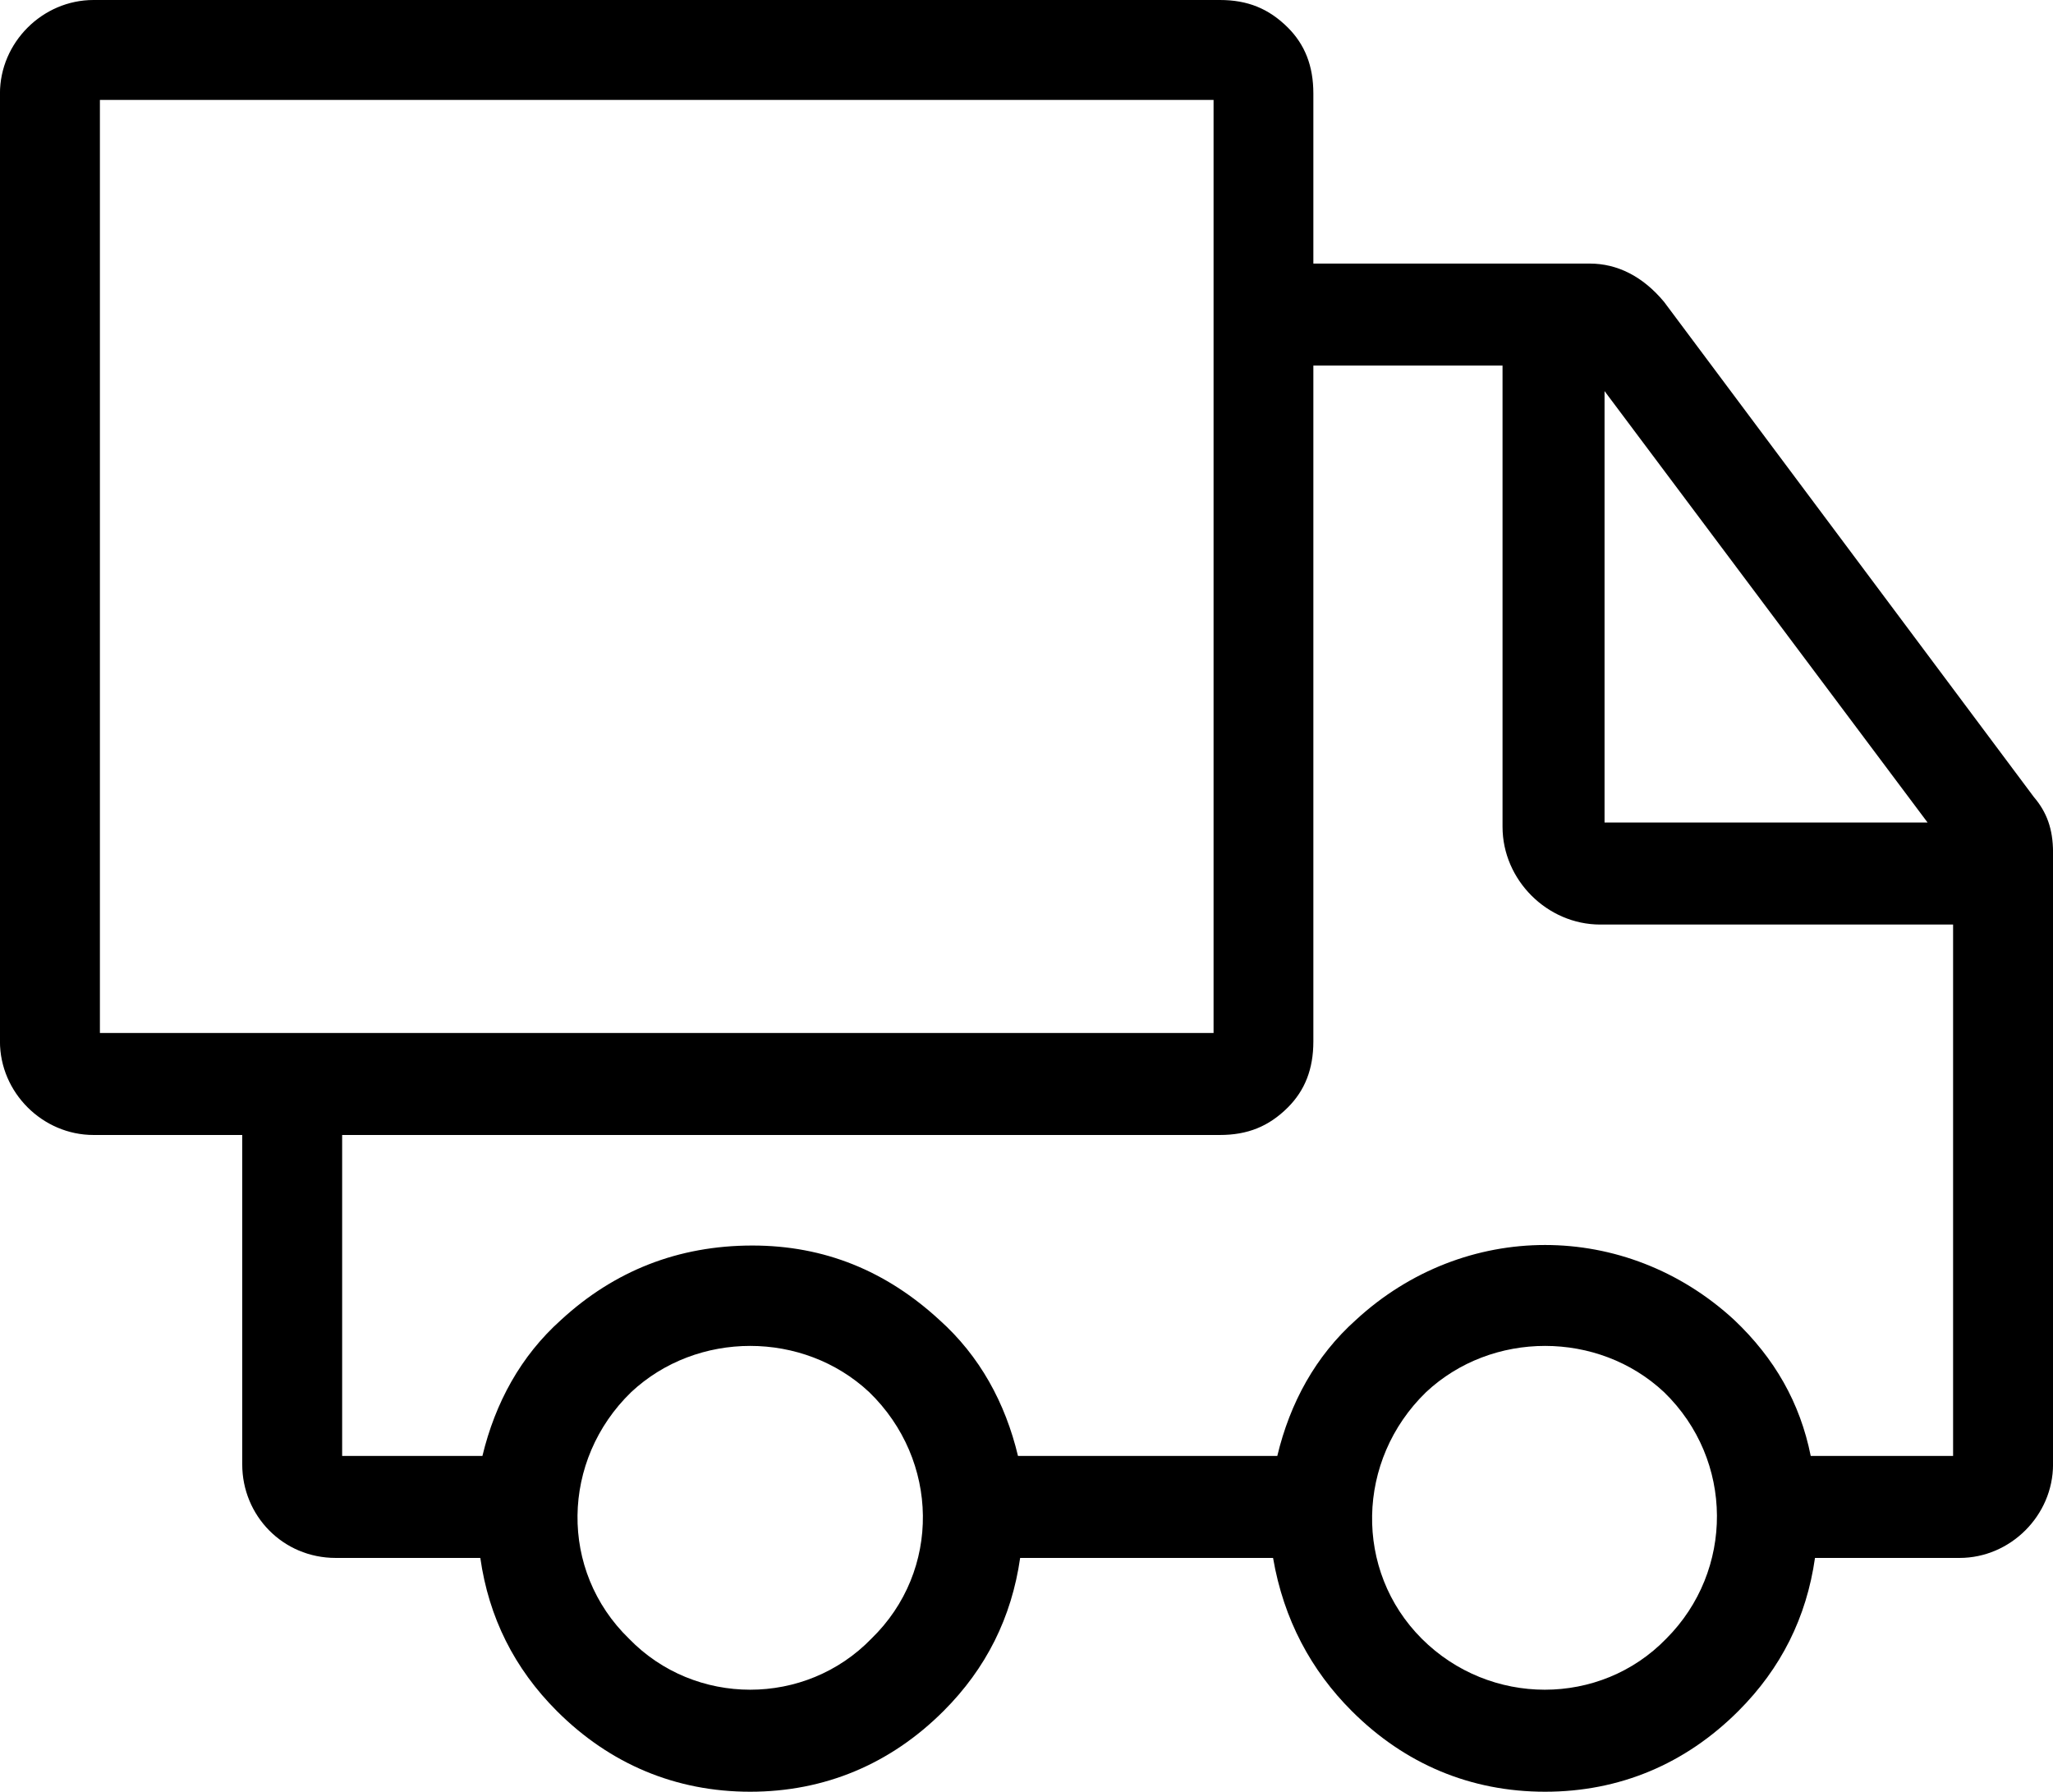 <?xml version="1.0" encoding="utf-8"?>
<!-- Generator: Adobe Illustrator 16.0.0, SVG Export Plug-In . SVG Version: 6.00 Build 0)  -->
<!DOCTYPE svg PUBLIC "-//W3C//DTD SVG 1.1//EN" "http://www.w3.org/Graphics/SVG/1.1/DTD/svg11.dtd">
<svg version="1.1" id="Capa_1" xmlns="http://www.w3.org/2000/svg" xmlns:xlink="http://www.w3.org/1999/xlink" x="0px" y="0px"
	 width="55.791px" height="48.687px" viewBox="271.968 327.513 55.791 48.687"
	 enable-background="new 271.968 327.513 55.791 48.687" xml:space="preserve">
<g>
	<path d="M305.118,327.513c0.752,0,1.328,0.231,1.85,0.751c0.461,0.462,0.691,1.04,0.691,1.79v4.621h7.51
		c0.75,0,1.443,0.347,2.02,1.04l10.051,13.457c0.346,0.404,0.52,0.866,0.52,1.501v16.633c0,1.386-1.156,2.541-2.541,2.541h-3.928
		c-0.23,1.617-0.924,3.003-2.08,4.158c-1.443,1.444-3.234,2.195-5.254,2.195c-2.021,0-3.812-0.75-5.256-2.195
		c-1.098-1.097-1.85-2.483-2.137-4.158h-6.873c-0.232,1.617-0.924,3.003-2.08,4.158c-1.443,1.444-3.234,2.195-5.256,2.195
		s-3.812-0.75-5.256-2.195c-1.154-1.155-1.848-2.541-2.078-4.158h-3.928c-1.444,0-2.542-1.155-2.542-2.541v-8.952h-4.042
		c-1.386,0-2.542-1.155-2.542-2.541v-25.759c0-1.386,1.155-2.541,2.542-2.541H305.118z M304.947,330.228h-30.264v25.354h30.264
		V330.228z M307.659,337.447v18.366c0,0.751-0.23,1.328-0.691,1.791c-0.521,0.52-1.098,0.75-1.85,0.75h-23.852v8.721h3.812
		c0.348-1.444,1.04-2.714,2.137-3.696c1.444-1.329,3.178-2.021,5.199-2.021c1.963,0,3.638,0.693,5.082,2.021
		c1.097,0.982,1.791,2.252,2.136,3.696h7.047c0.346-1.444,1.039-2.714,2.137-3.696c2.945-2.714,7.334-2.714,10.279,0
		c1.098,1.04,1.791,2.252,2.08,3.696h3.869v-14.439h-9.588c-1.443,0-2.656-1.212-2.656-2.656v-12.533H307.659z M295.647,372.042
		c1.906-1.848,1.849-4.852-0.058-6.7c-1.791-1.675-4.678-1.675-6.469,0c-1.906,1.848-1.963,4.852-0.058,6.7
		C290.853,373.89,293.857,373.89,295.647,372.042z M310.722,365.342c-1.906,1.848-1.965,4.852-0.117,6.7
		c1.85,1.848,4.852,1.848,6.643,0c1.848-1.848,1.848-4.852-0.059-6.7C315.4,363.667,312.511,363.667,310.722,365.342z
		 M324.351,349.864l-8.779-11.724v11.724H324.351z"/>
</g>
</svg>
